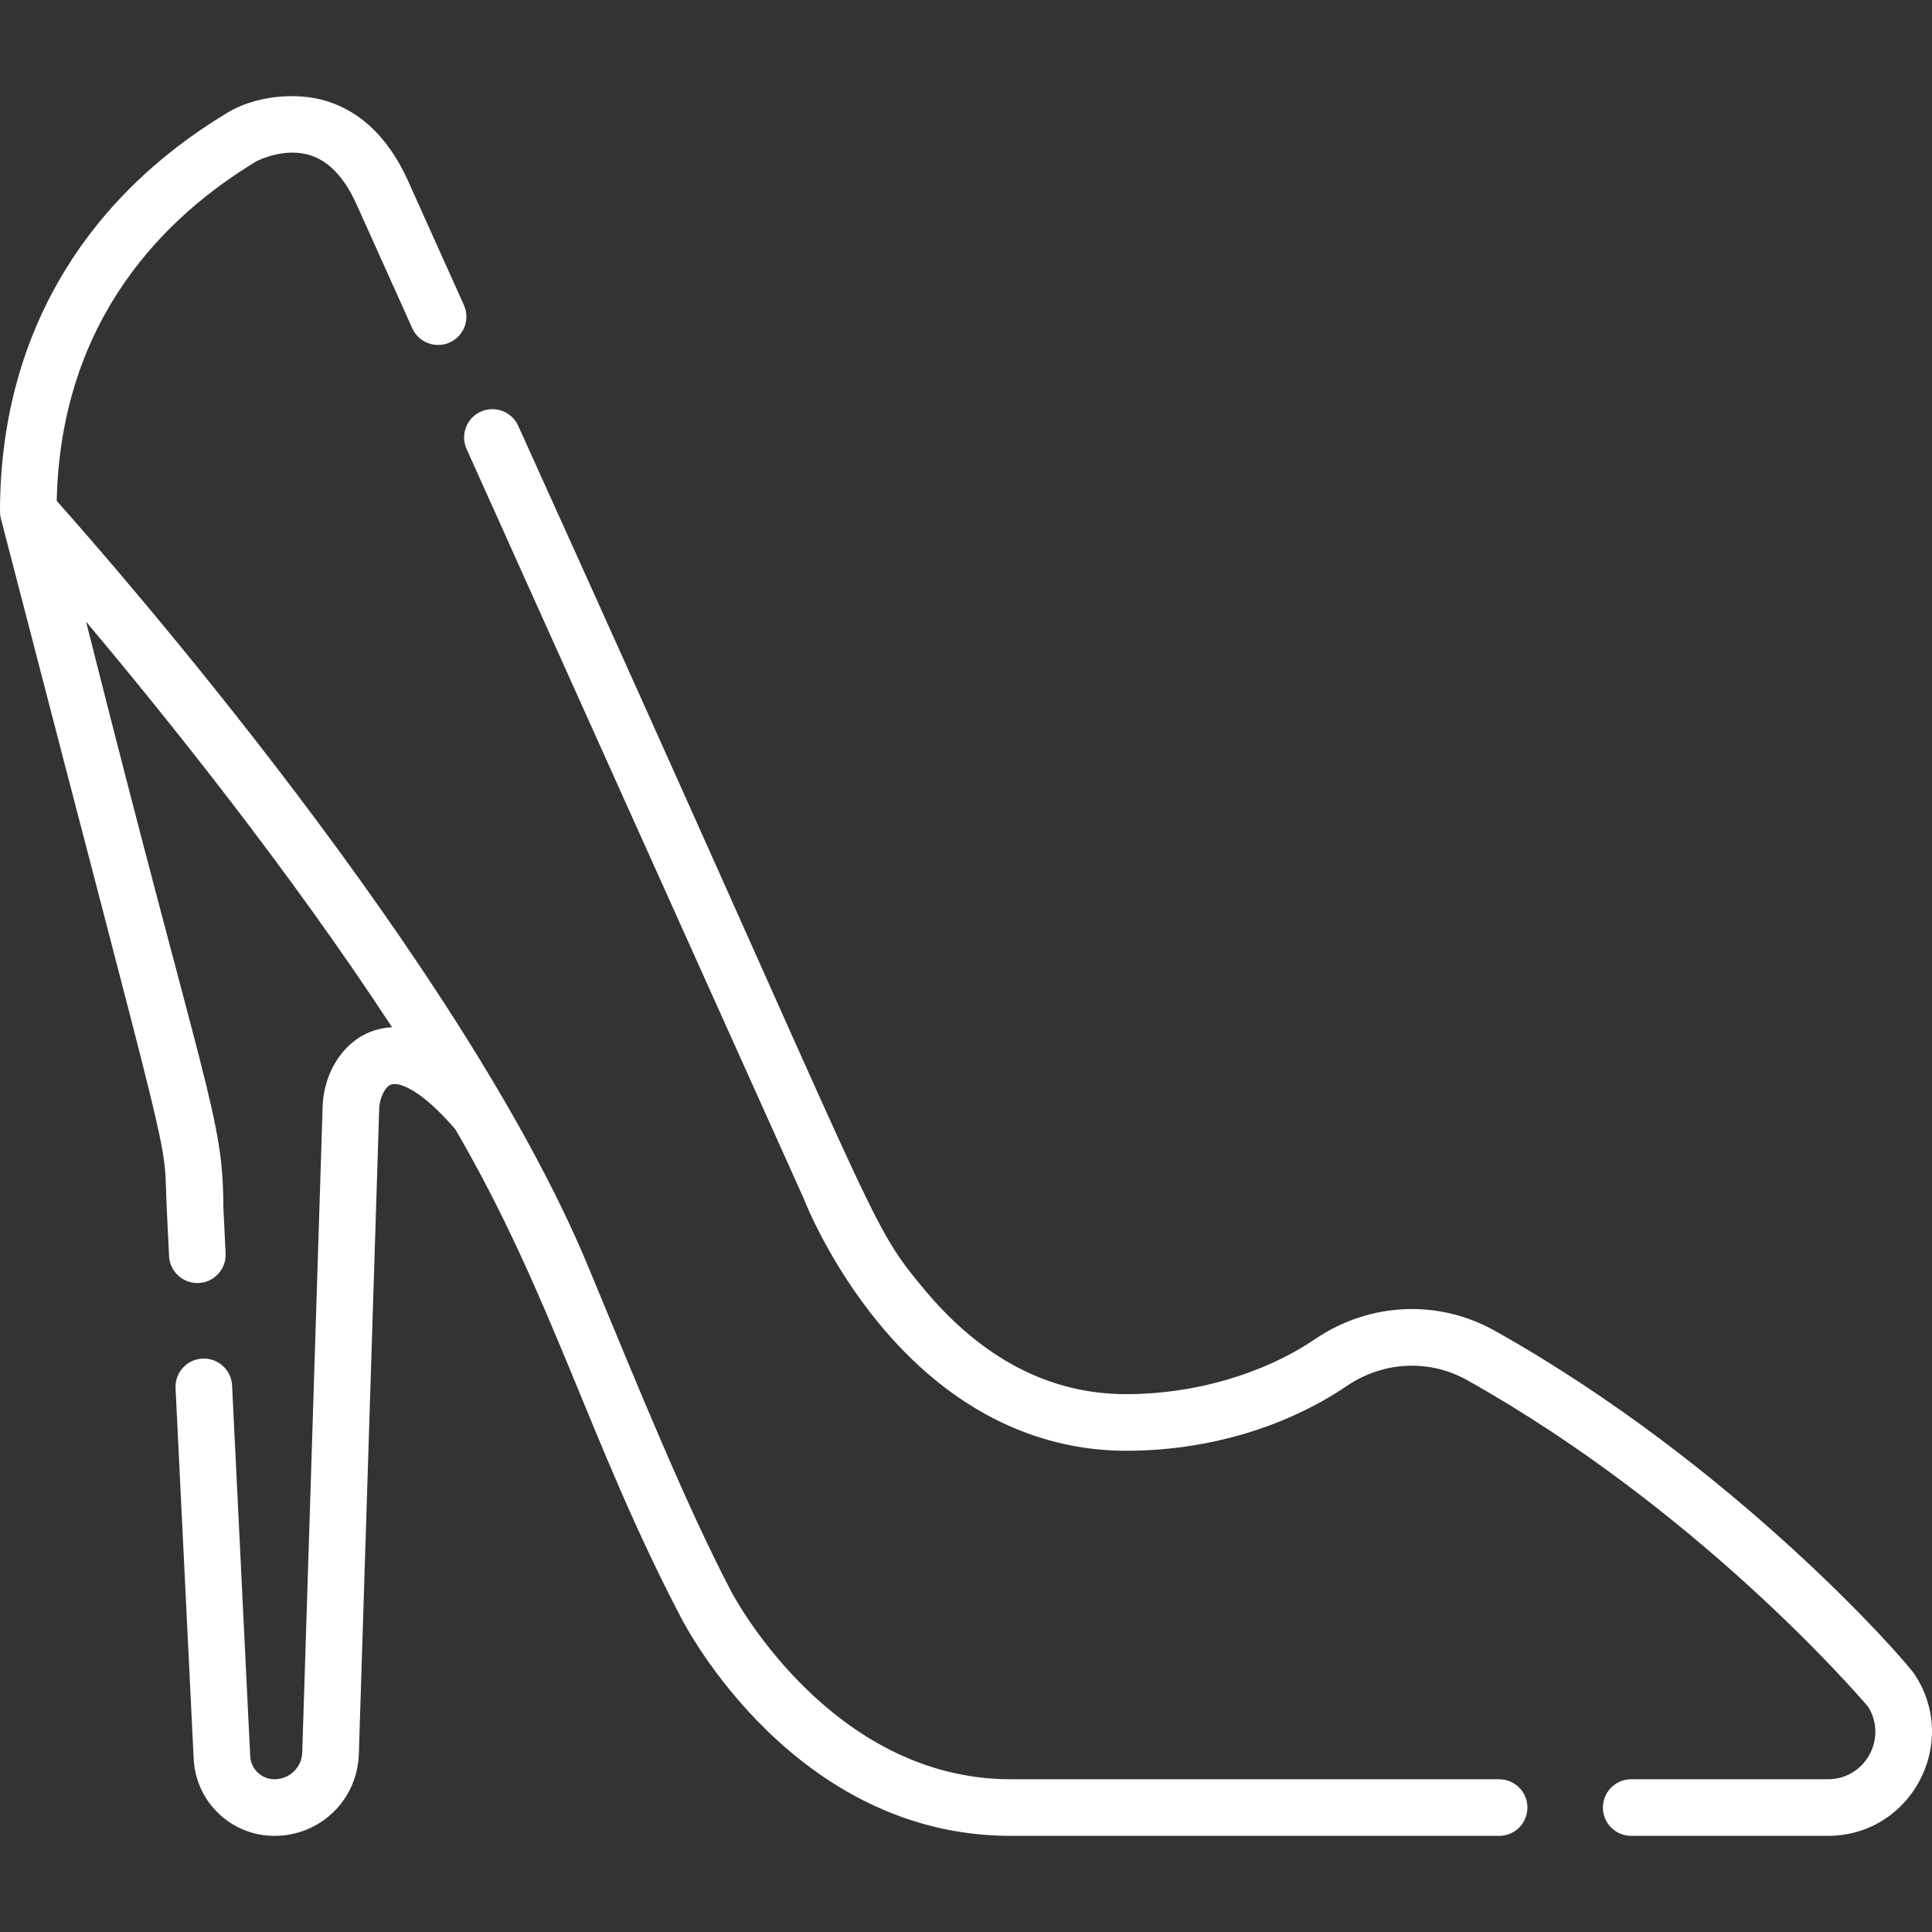 <?xml version="1.0" encoding="iso-8859-1"?>
<!-- Generator: Adobe Illustrator 19.0.0, SVG Export Plug-In . SVG Version: 6.00 Build 0)  -->
<svg xmlns="http://www.w3.org/2000/svg" xmlns:xlink="http://www.w3.org/1999/xlink" version="1.1" id="Capa_1" x="0px" y="0px" viewBox="0 0 512.001 512.001" style="enable-background:new 0 0 512.001 512.001;" xml:space="preserve" width="512px" height="512px">
<rect x="0" y="0" width="512.001" height="512.001" fill="#333333" stroke="none"/>
<g>
	<g>
		<path d="M507.342,443.662c-2.459-3.694-47.246-55.13-111.176-90.983c-14.978-8.401-33.209-7.577-47.581,2.149    c-13.747,9.306-32.014,14.642-50.117,14.642c-20.314,0-38.44-9.482-53.878-28.182c-15.181-18.393-10.115-13.856-107.257-228.438    c-1.699-3.777-6.138-5.462-9.917-3.763c-3.777,1.699-5.462,6.139-3.763,9.918l89.225,198.358    c0.848,2.162,7.131,17.586,19.844,33.108c18.216,22.243,40.95,34,65.746,34c21.336,0,42.12-6.115,58.525-17.22    c9.641-6.524,21.84-7.094,31.835-1.488c60.62,33.996,102.475,82.131,106.233,86.532c5.214,8.353-0.748,19.228-10.651,19.228    h-52.123c-4.143,0-7.5,3.357-7.5,7.5c0,4.143,3.357,7.5,7.5,7.5h52.123C506.38,486.522,519.53,461.988,507.342,443.662z" fill="#FFFFFF"/>
	</g>
</g>
<g>
	<g>
		<path d="M397.284,471.523H267.837c-48.044,0-73.784-49.234-74.077-49.805c-11.851-22.644-24.192-53.012-37.942-86.197    c-33.392-80.445-125.67-185.811-140.787-202.778c1.056-48.579,29.2-75.717,52.95-90.011c0.778-0.399,7.72-3.784,14.495-1.499    c4.846,1.637,8.884,5.98,12.003,12.911l14.779,32.857c1.699,3.777,6.142,5.462,9.917,3.763c3.778-1.699,5.463-6.139,3.764-9.918    l-14.779-32.856C103.224,37.023,96.136,29.947,87.09,26.96c-8.951-2.955-20.012-1.219-26.667,2.814    C22.416,52.574,0,89.066,0,135.578c0,0.2,0.012,0.398,0.028,0.595c0.025,0.311,0.085,0.793,0.213,1.286    c47.474,183.227,42.912,161.156,43.952,182.83l0.616,12.606c0.203,4.138,3.725,7.302,7.857,7.125    c4.137-0.202,7.327-3.72,7.125-7.857l-0.607-12.427c-0.039-23.882-4.834-29.834-36.368-154.964    c20.845,24.77,53.628,65.496,81.09,107.474c-11.15,0.441-18.364,10.817-18.429,21.761L80.101,464.39    c-0.126,3.999-3.358,7.131-7.359,7.131c-3.439,0-6.265-2.691-6.433-6.126l-4.804-98.232c-0.203-4.137-3.734-7.323-7.857-7.125    c-4.138,0.202-7.327,3.721-7.125,7.857l4.804,98.232c0.56,11.437,9.967,20.395,21.416,20.395c12.151,0,21.97-9.514,22.353-21.659    c5.607-177.677,5.385-170.516,5.385-170.727c0-2.915,1.5-6.12,3.147-6.724c1.954-0.716,7.725,1.026,17.051,11.881    c25.871,44.395,35.456,82.88,59.749,129.296c1.2,2.365,30.054,57.934,87.411,57.934h129.446c4.143,0,7.5-3.357,7.5-7.5    S401.426,471.523,397.284,471.523z" fill="#FFFFFF"/>
	</g>
</g>
<g>
</g>
<g>
</g>
<g>
</g>
<g>
</g>
<g>
</g>
<g>
</g>
<g>
</g>
<g>
</g>
<g>
</g>
<g>
</g>
<g>
</g>
<g>
</g>
<g>
</g>
<g>
</g>
<g>
</g>
</svg>
